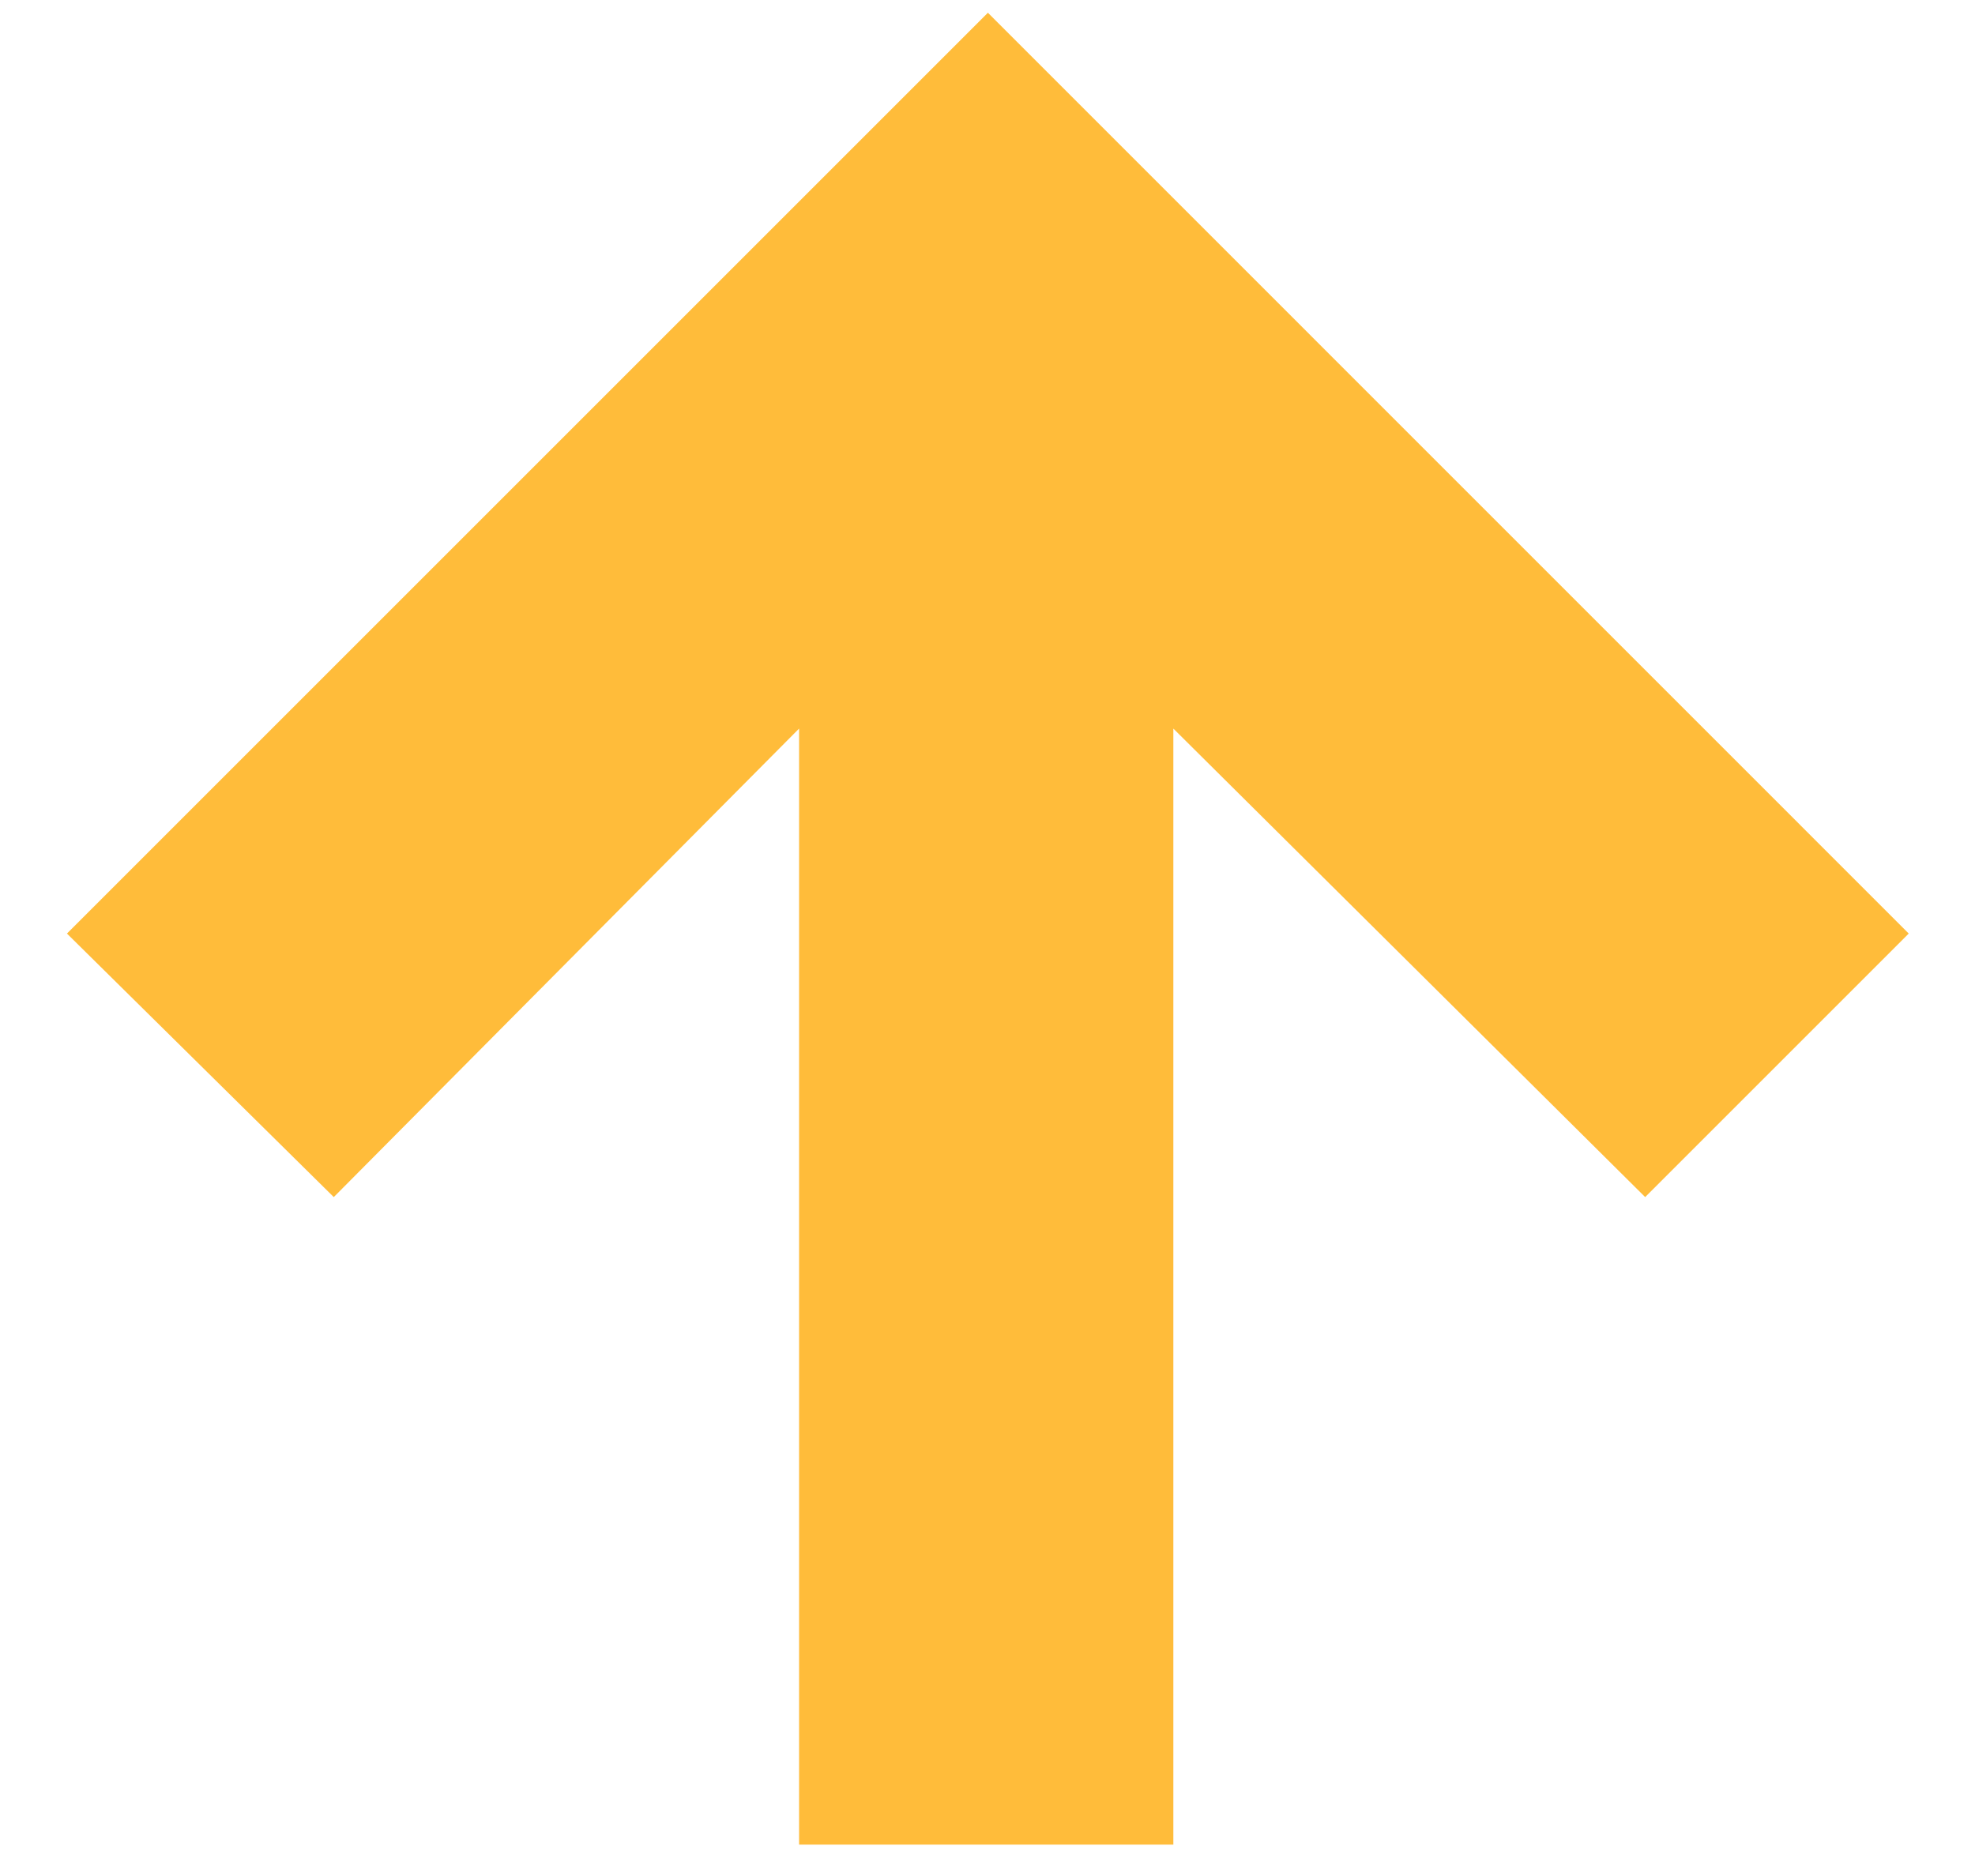 <svg width="20" height="19" viewBox="0 0 20 19" fill="none" xmlns="http://www.w3.org/2000/svg">
<path d="M8.092 7.379L3.38 12.124L0.678 9.455L10.004 0.129L19.329 9.455L16.66 12.124L11.882 7.379L11.882 18.682L8.092 18.682L8.092 7.379Z" fill="#FFBC3A"/>
</svg>
